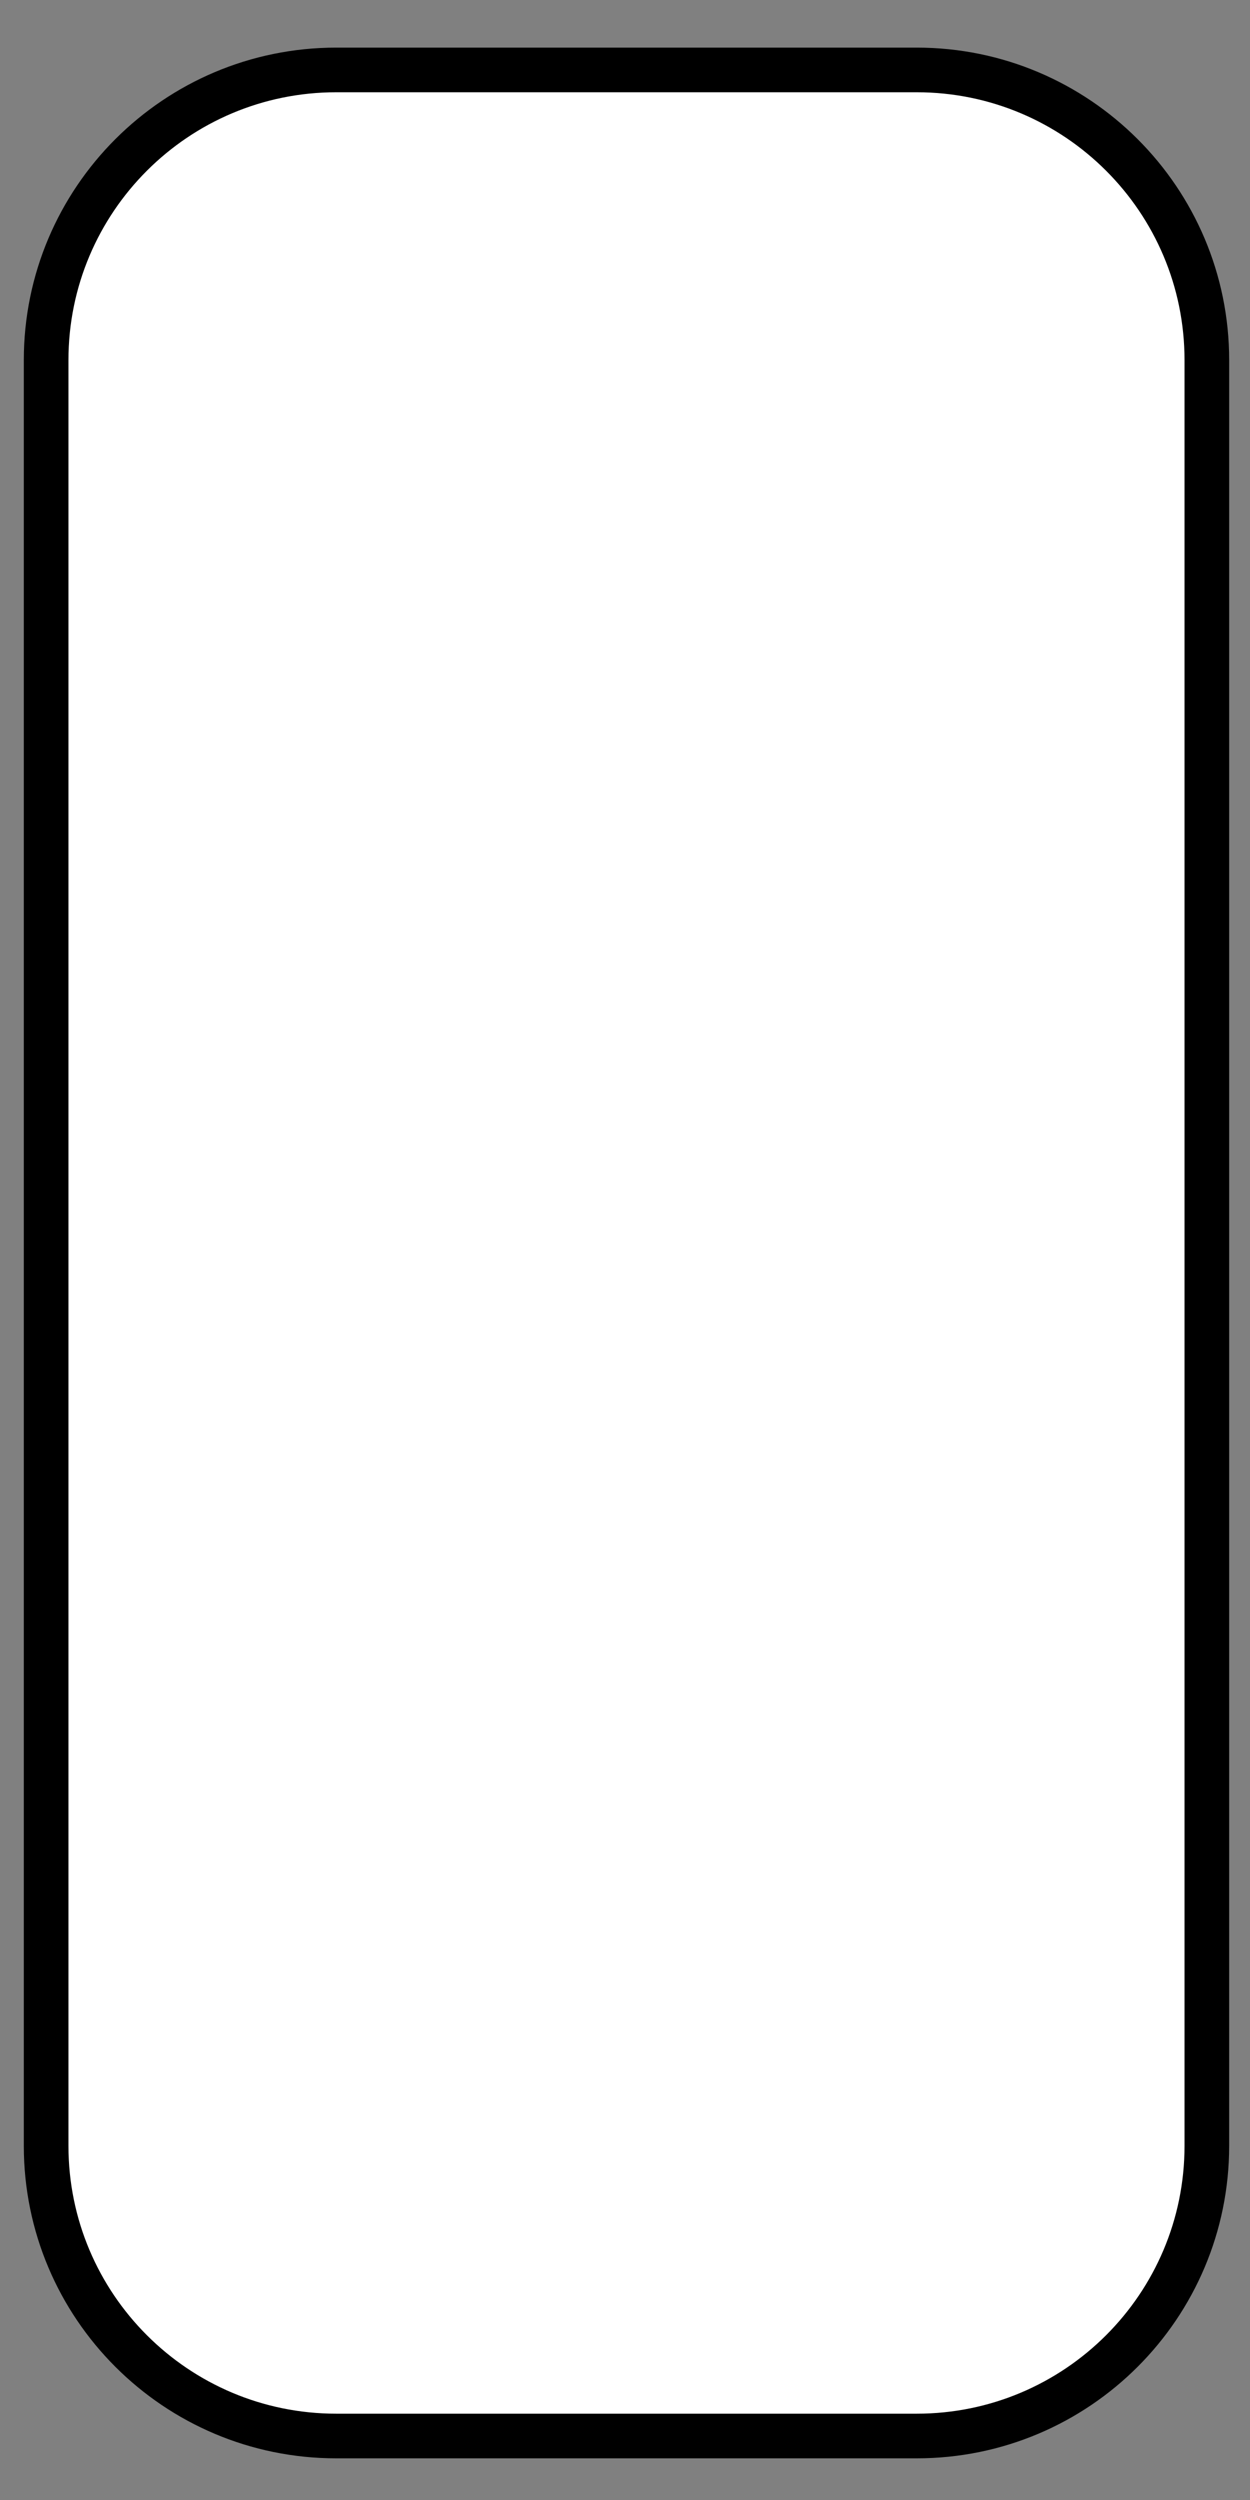 <?xml version="1.0" encoding="iso-8859-1"?>
<!-- Generator: Adobe Illustrator 19.2.0, SVG Export Plug-In . SVG Version: 6.00 Build 0)  -->
<!DOCTYPE svg PUBLIC "-//W3C//DTD SVG 1.1//EN" "http://www.w3.org/Graphics/SVG/1.1/DTD/svg11.dtd">
<svg version="1.1" xmlns="http://www.w3.org/2000/svg" xmlns:xlink="http://www.w3.org/1999/xlink" x="0px" y="0px"
	 viewBox="0 0 140 280" style="enable-background:new 0 0 140 280;" xml:space="preserve">
<rect x="0" y="0" width="140" height="280" fill="#808080" stroke="none"/>
<g id="li-tall">
	<path style="fill:#FFFFFF;stroke:#000000;stroke-width:5;stroke-miterlimit:10;" d="M37.667,272.833
		c-17.949,0-32.5-14.551-32.5-32.5v-200c0-17.949,14.551-32.5,32.5-32.5h65c17.949,0,32.5,14.551,32.5,32.5v200
		c0,17.949-14.551,32.5-32.5,32.5H37.667z"/>
</g>
<g id="Layer_1">
</g>
</svg>
